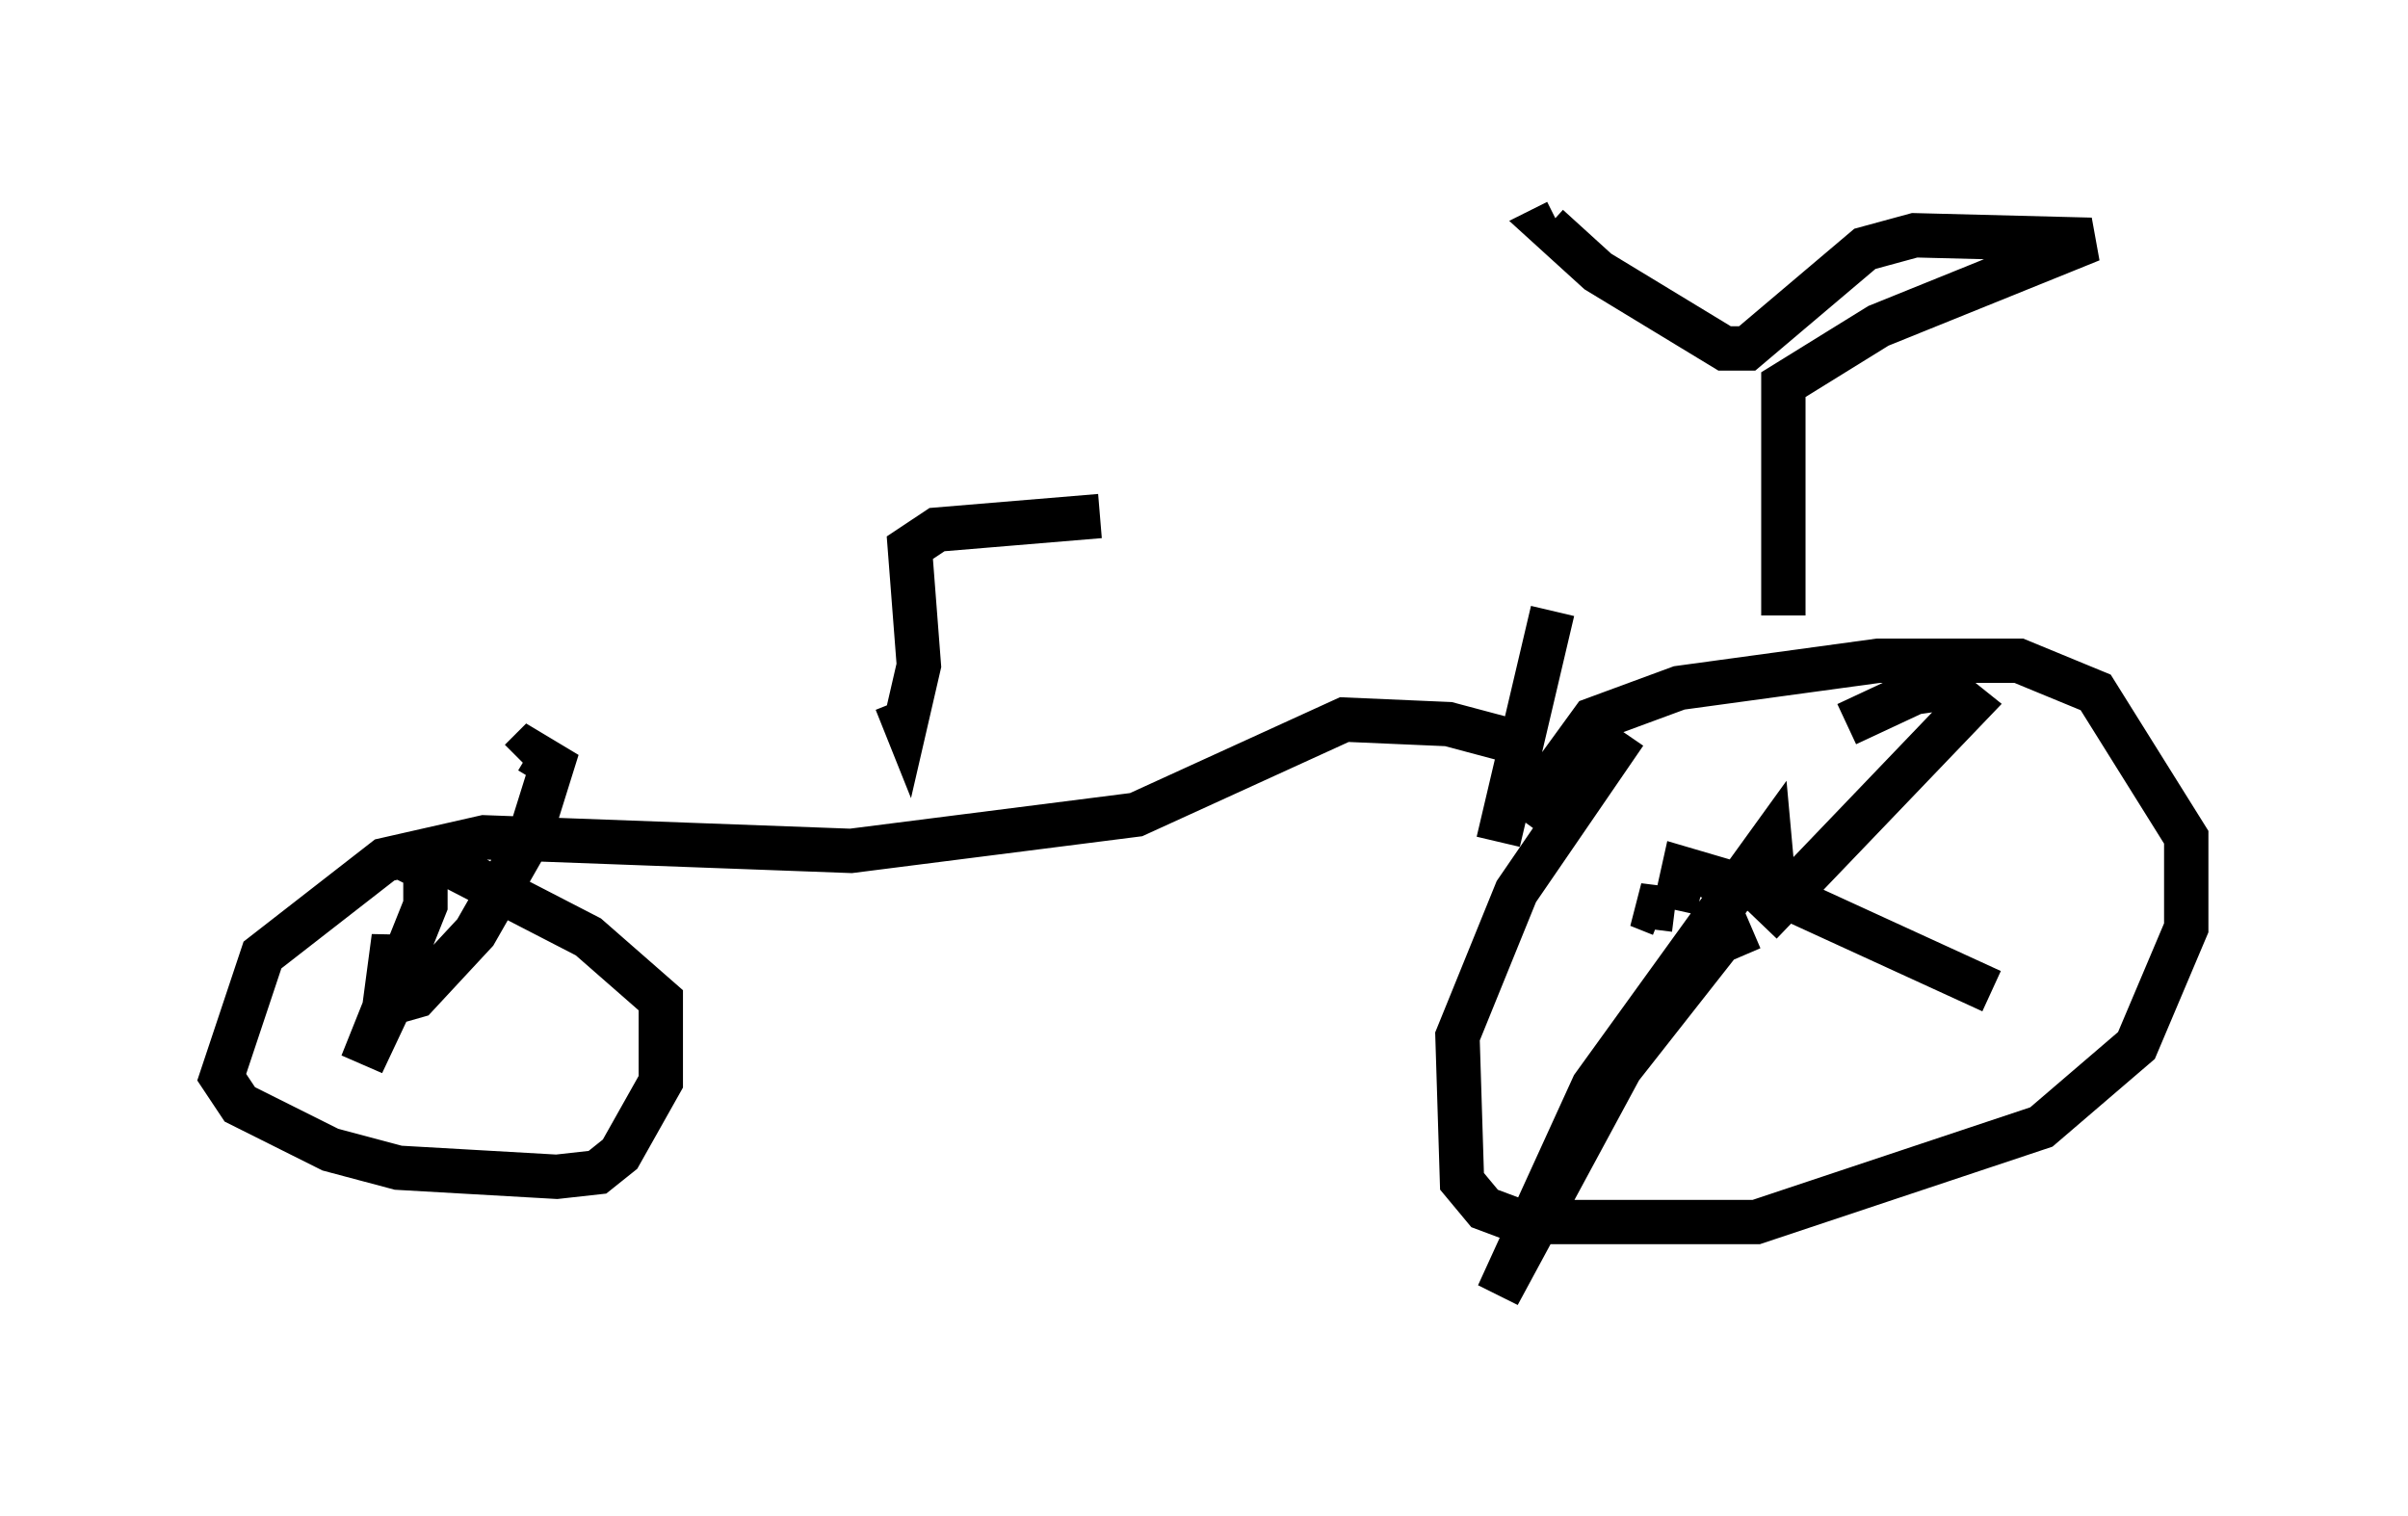 <?xml version="1.0" encoding="utf-8" ?>
<svg baseProfile="full" height="34.194" version="1.1" width="54.305" xmlns="http://www.w3.org/2000/svg" xmlns:ev="http://www.w3.org/2001/xml-events" xmlns:xlink="http://www.w3.org/1999/xlink"><defs /><rect fill="white" height="34.194" width="54.305" x="0" y="0" /><path d="M38.994, 16.331 m-2.348, 0.204 l-2.45, 3.573 -1.327, 3.267 l0.102, 3.267 0.51, 0.613 l0.817, 0.306 5.308, 0.0 l6.431, -2.144 2.144, -1.838 l1.123, -2.654 0.0, -2.042 l-2.042, -3.267 -1.735, -0.715 l-3.165, 0.0 -4.492, 0.613 l-1.94, 0.715 -1.633, 2.246 m5.41, 2.348 l4.696, -4.9 -0.51, -0.408 l-0.715, 0.102 -1.531, 0.715 m-1.94, 3.777 l-1.735, -0.51 -0.204, 0.919 m-0.306, 0.102 l-0.51, -0.204 0.817, 0.102 m1.735, 0.408 l-0.715, 0.306 -2.246, 2.858 l-2.756, 5.104 2.144, -4.696 l3.981, -5.513 0.102, 1.123 l4.9, 2.246 m-4.696, -8.473 l0.0, -5.206 2.144, -1.327 l4.798, -1.94 -3.981, -0.102 l-1.123, 0.306 -2.654, 2.246 l-0.51, 0.0 -2.858, -1.735 l-1.123, -1.021 0.204, -0.102 m-0.102, 8.779 l-1.225, 5.206 m0.408, -2.246 l-1.531, -0.408 -2.348, -0.102 l-4.696, 2.144 -6.431, 0.817 l-8.269, -0.306 -2.246, 0.51 l-2.756, 2.144 -0.919, 2.756 l0.408, 0.613 2.042, 1.021 l1.531, 0.408 3.573, 0.204 l0.919, -0.102 0.51, -0.408 l0.919, -1.633 0.0, -1.838 l-1.633, -1.429 -3.165, -1.633 l-1.123, -0.204 0.613, 0.306 l0.0, 0.817 -1.429, 3.573 l0.817, -1.735 -0.102, -1.123 l-0.204, 1.531 0.715, -0.204 l1.327, -1.429 1.225, -2.144 l0.51, -1.633 -0.51, -0.306 l-0.204, 0.204 m8.473, -1.327 l0.204, 0.51 0.306, -1.327 l-0.204, -2.654 0.613, -0.408 l3.675, -0.306 " fill="none" stroke="black" stroke-width="1" /></svg>